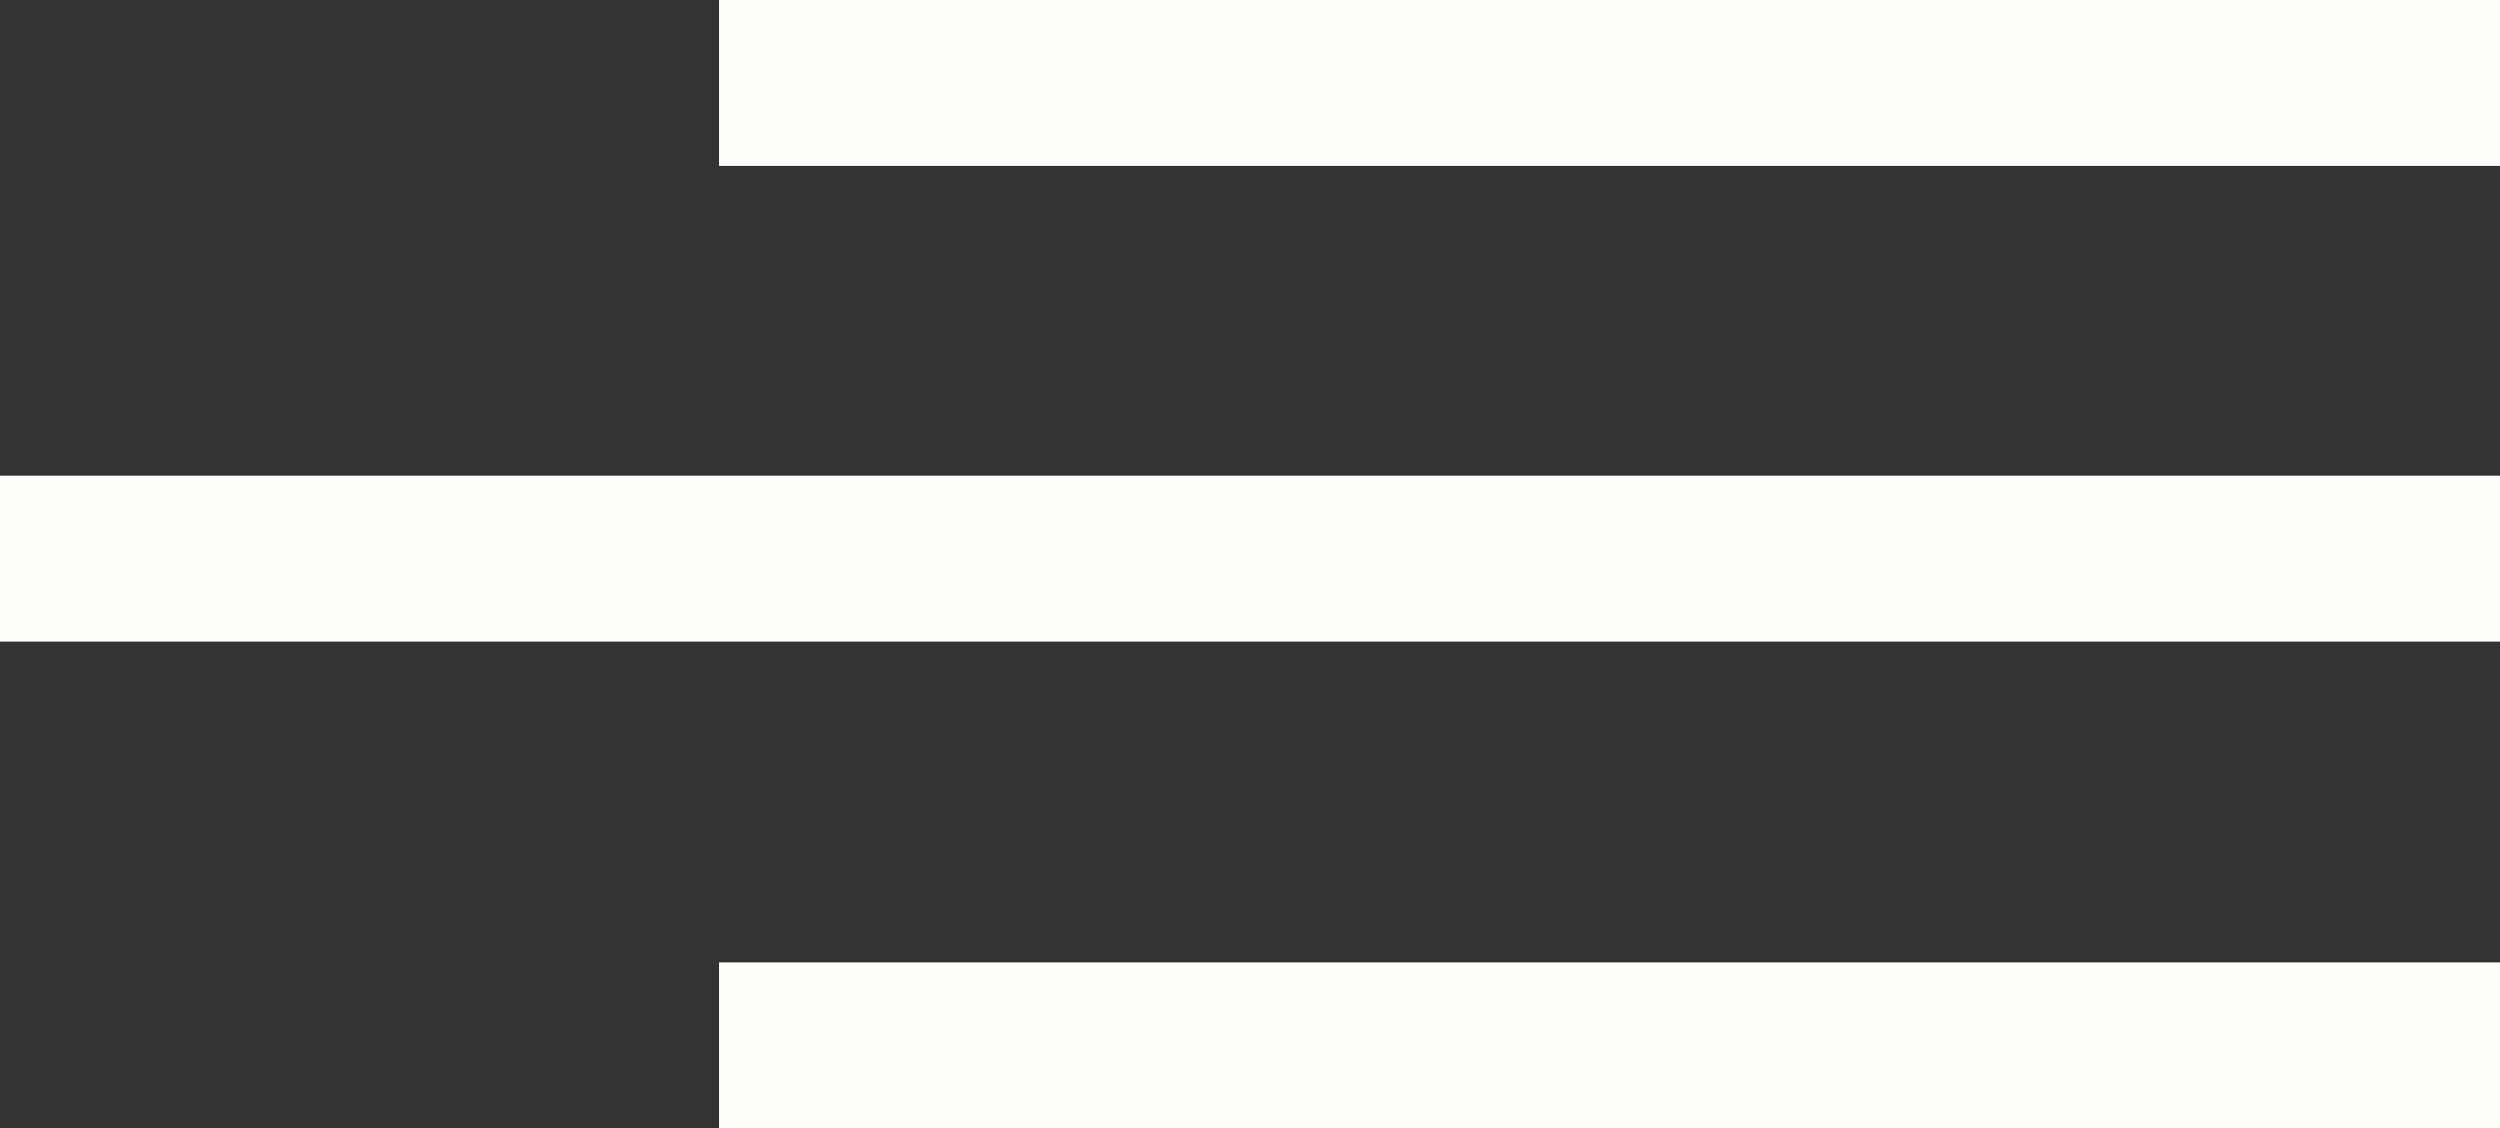 
<svg version="1.1" id="Layer_1" xmlns="http://www.w3.org/2000/svg" xmlns:xlink="http://www.w3.org/1999/xlink" x="0px" y="0px"
	 viewBox="0 0 22.6 10.2" enable-background="new 0 0 22.6 10.2" xml:space="preserve">
<rect x="0" y="0" width="22.6" height="10.2" fill="#333333" stroke="none"/>
<rect x="6.5" y="8.7" fill="#FEFDF9" width="16.1" height="1.5"/>
<rect y="4.3" fill="#FEFDF9" width="22.6" height="1.5"/>
<rect x="6.5" y="0" fill="#FEFDF9" width="16.1" height="1.5"/>
</svg>
